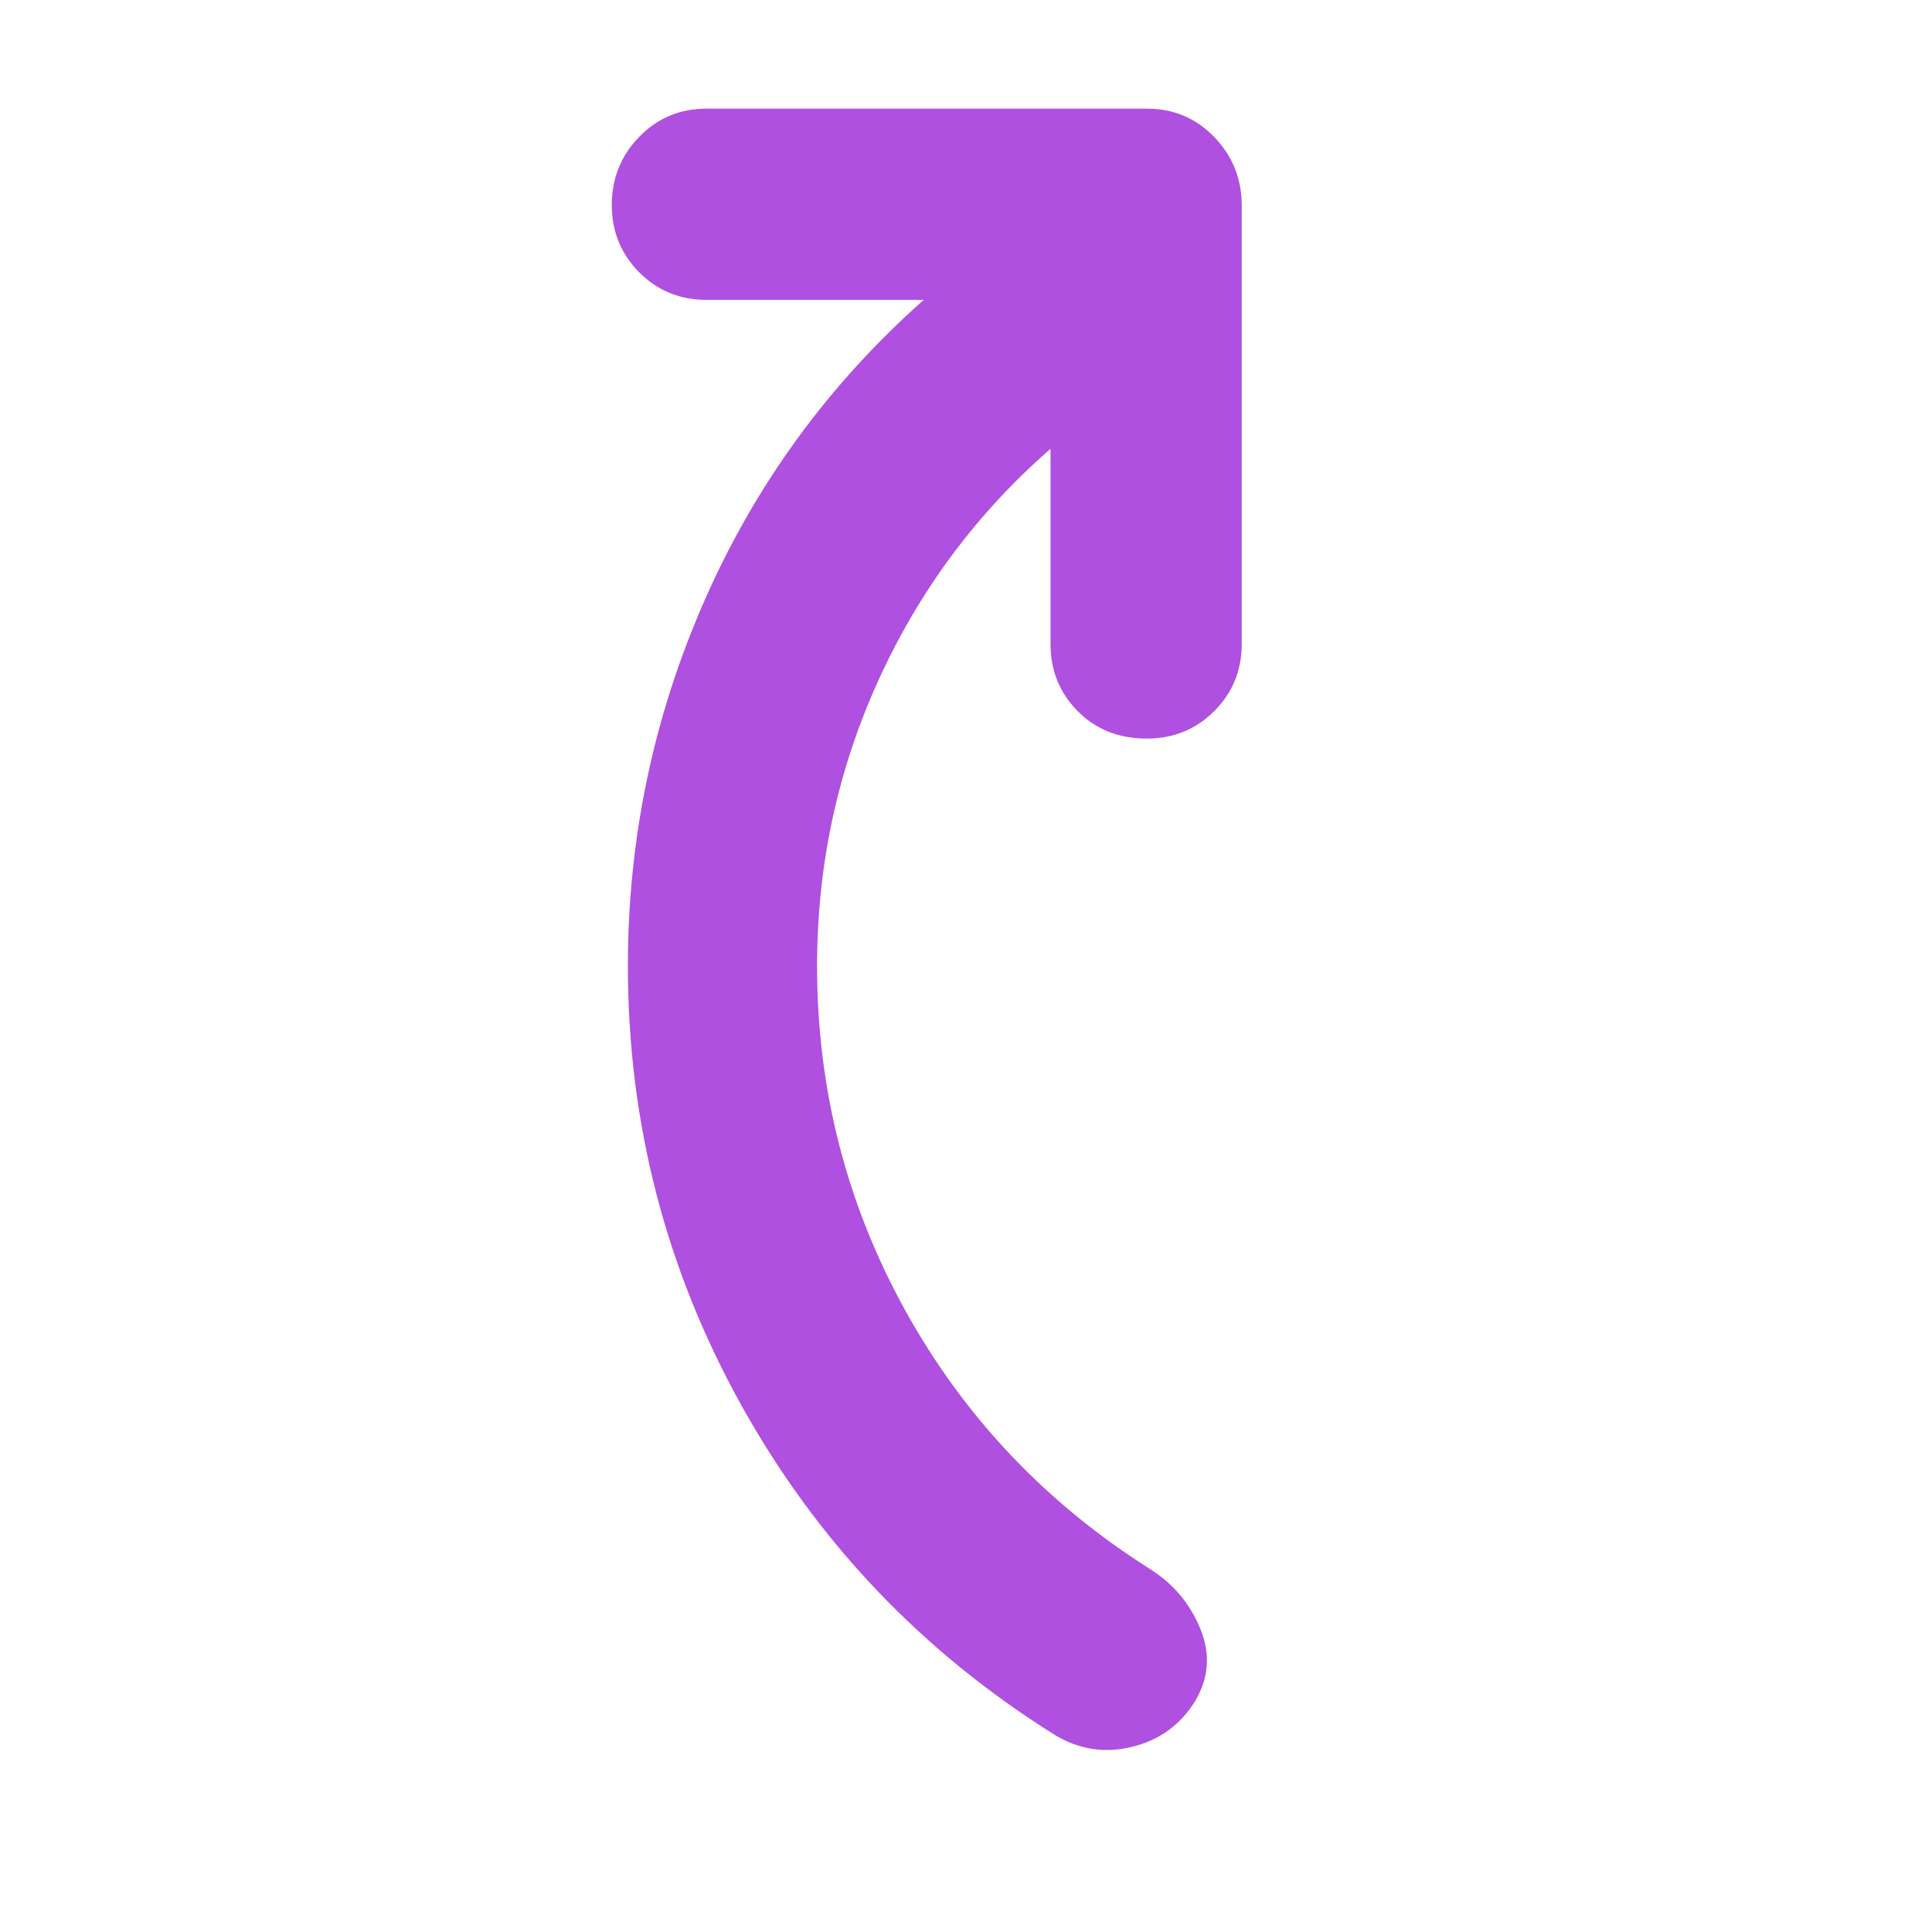 <svg xmlns="http://www.w3.org/2000/svg" height="48" viewBox="0 -960 960 960" width="48"><path fill="rgb(175, 80, 225)" d="M522-737q-55 48-85.5 115T406-480q0 92 43.95 171.38Q493.91-229.25 572-180q17 11 24.5 29.5T594-115q-11 18-31.5 23T524-98q-99-62-155.5-163.5T312-480q0-94.88 38-181.44T459-811H351q-19.75 0-33.37-13.68Q304-838.35 304-858.18 304-878 317.63-892q13.62-14 33.37-14h219q19.75 0 33.38 14.12Q617-877.75 617-858v218q0 19.75-13.68 33.37Q589.65-593 569.82-593q-20.82 0-34.32-13.63Q522-620.25 522-640v-97Z"/></svg>